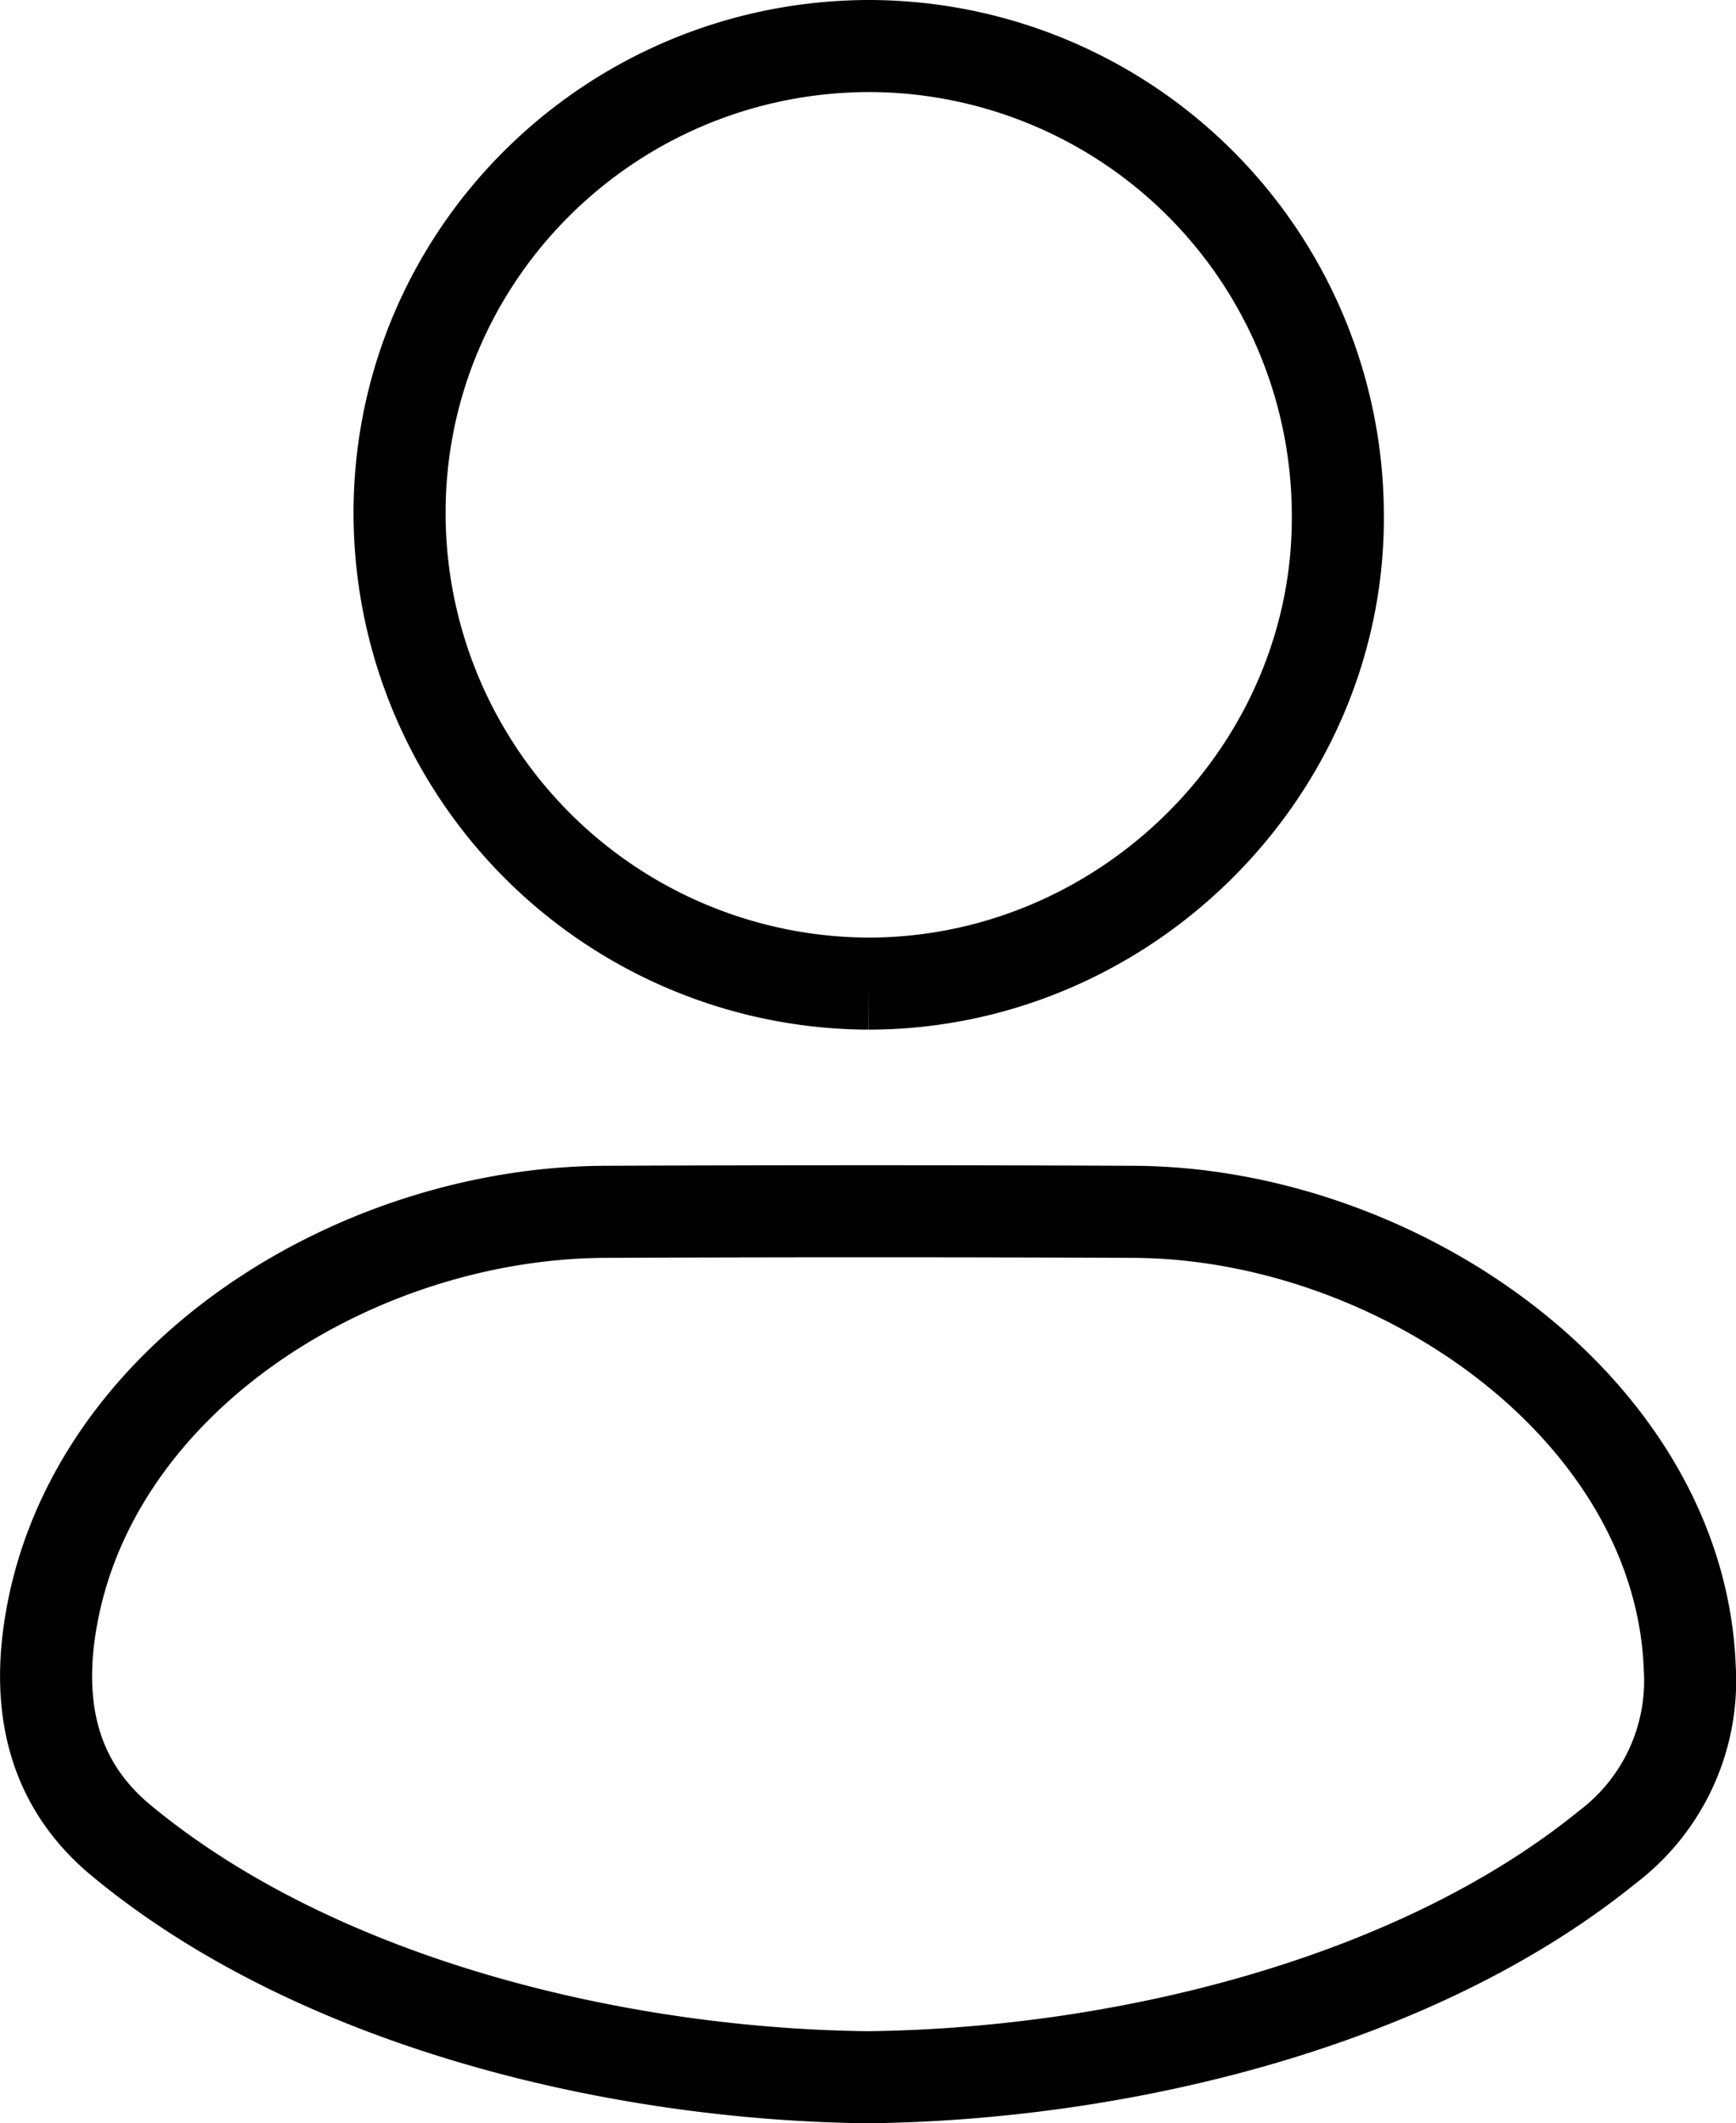 <svg xmlns="http://www.w3.org/2000/svg" viewBox="0 0 188.6 230.65"><defs><style>.cls-1{fill:none;stroke:#000;stroke-miterlimit:10;stroke-width:10px;}</style></defs><g id="Capa_2" data-name="Capa 2"><g id="NOTES"><path class="cls-1" d="M94.25,225.65c-27.47-.32-59.9-8.17-81.06-25.7-7-5.78-9-13.49-7.9-22.17,3.54-27.37,32.75-46,60.42-46.14q28.71-.12,57.44,0c28.84.14,59.41,21.5,60.43,49.61a22.65,22.65,0,0,1-8.93,19.38C153.56,217.75,121.37,225.35,94.25,225.65Z"/><path class="cls-1" d="M43.41,56C43.26,28,66,5.17,94.22,5a51,51,0,0,1,51.12,50.66c.35,27.83-22.89,51.18-51,51.19A51.14,51.14,0,0,1,43.41,56Z"/></g></g></svg>
